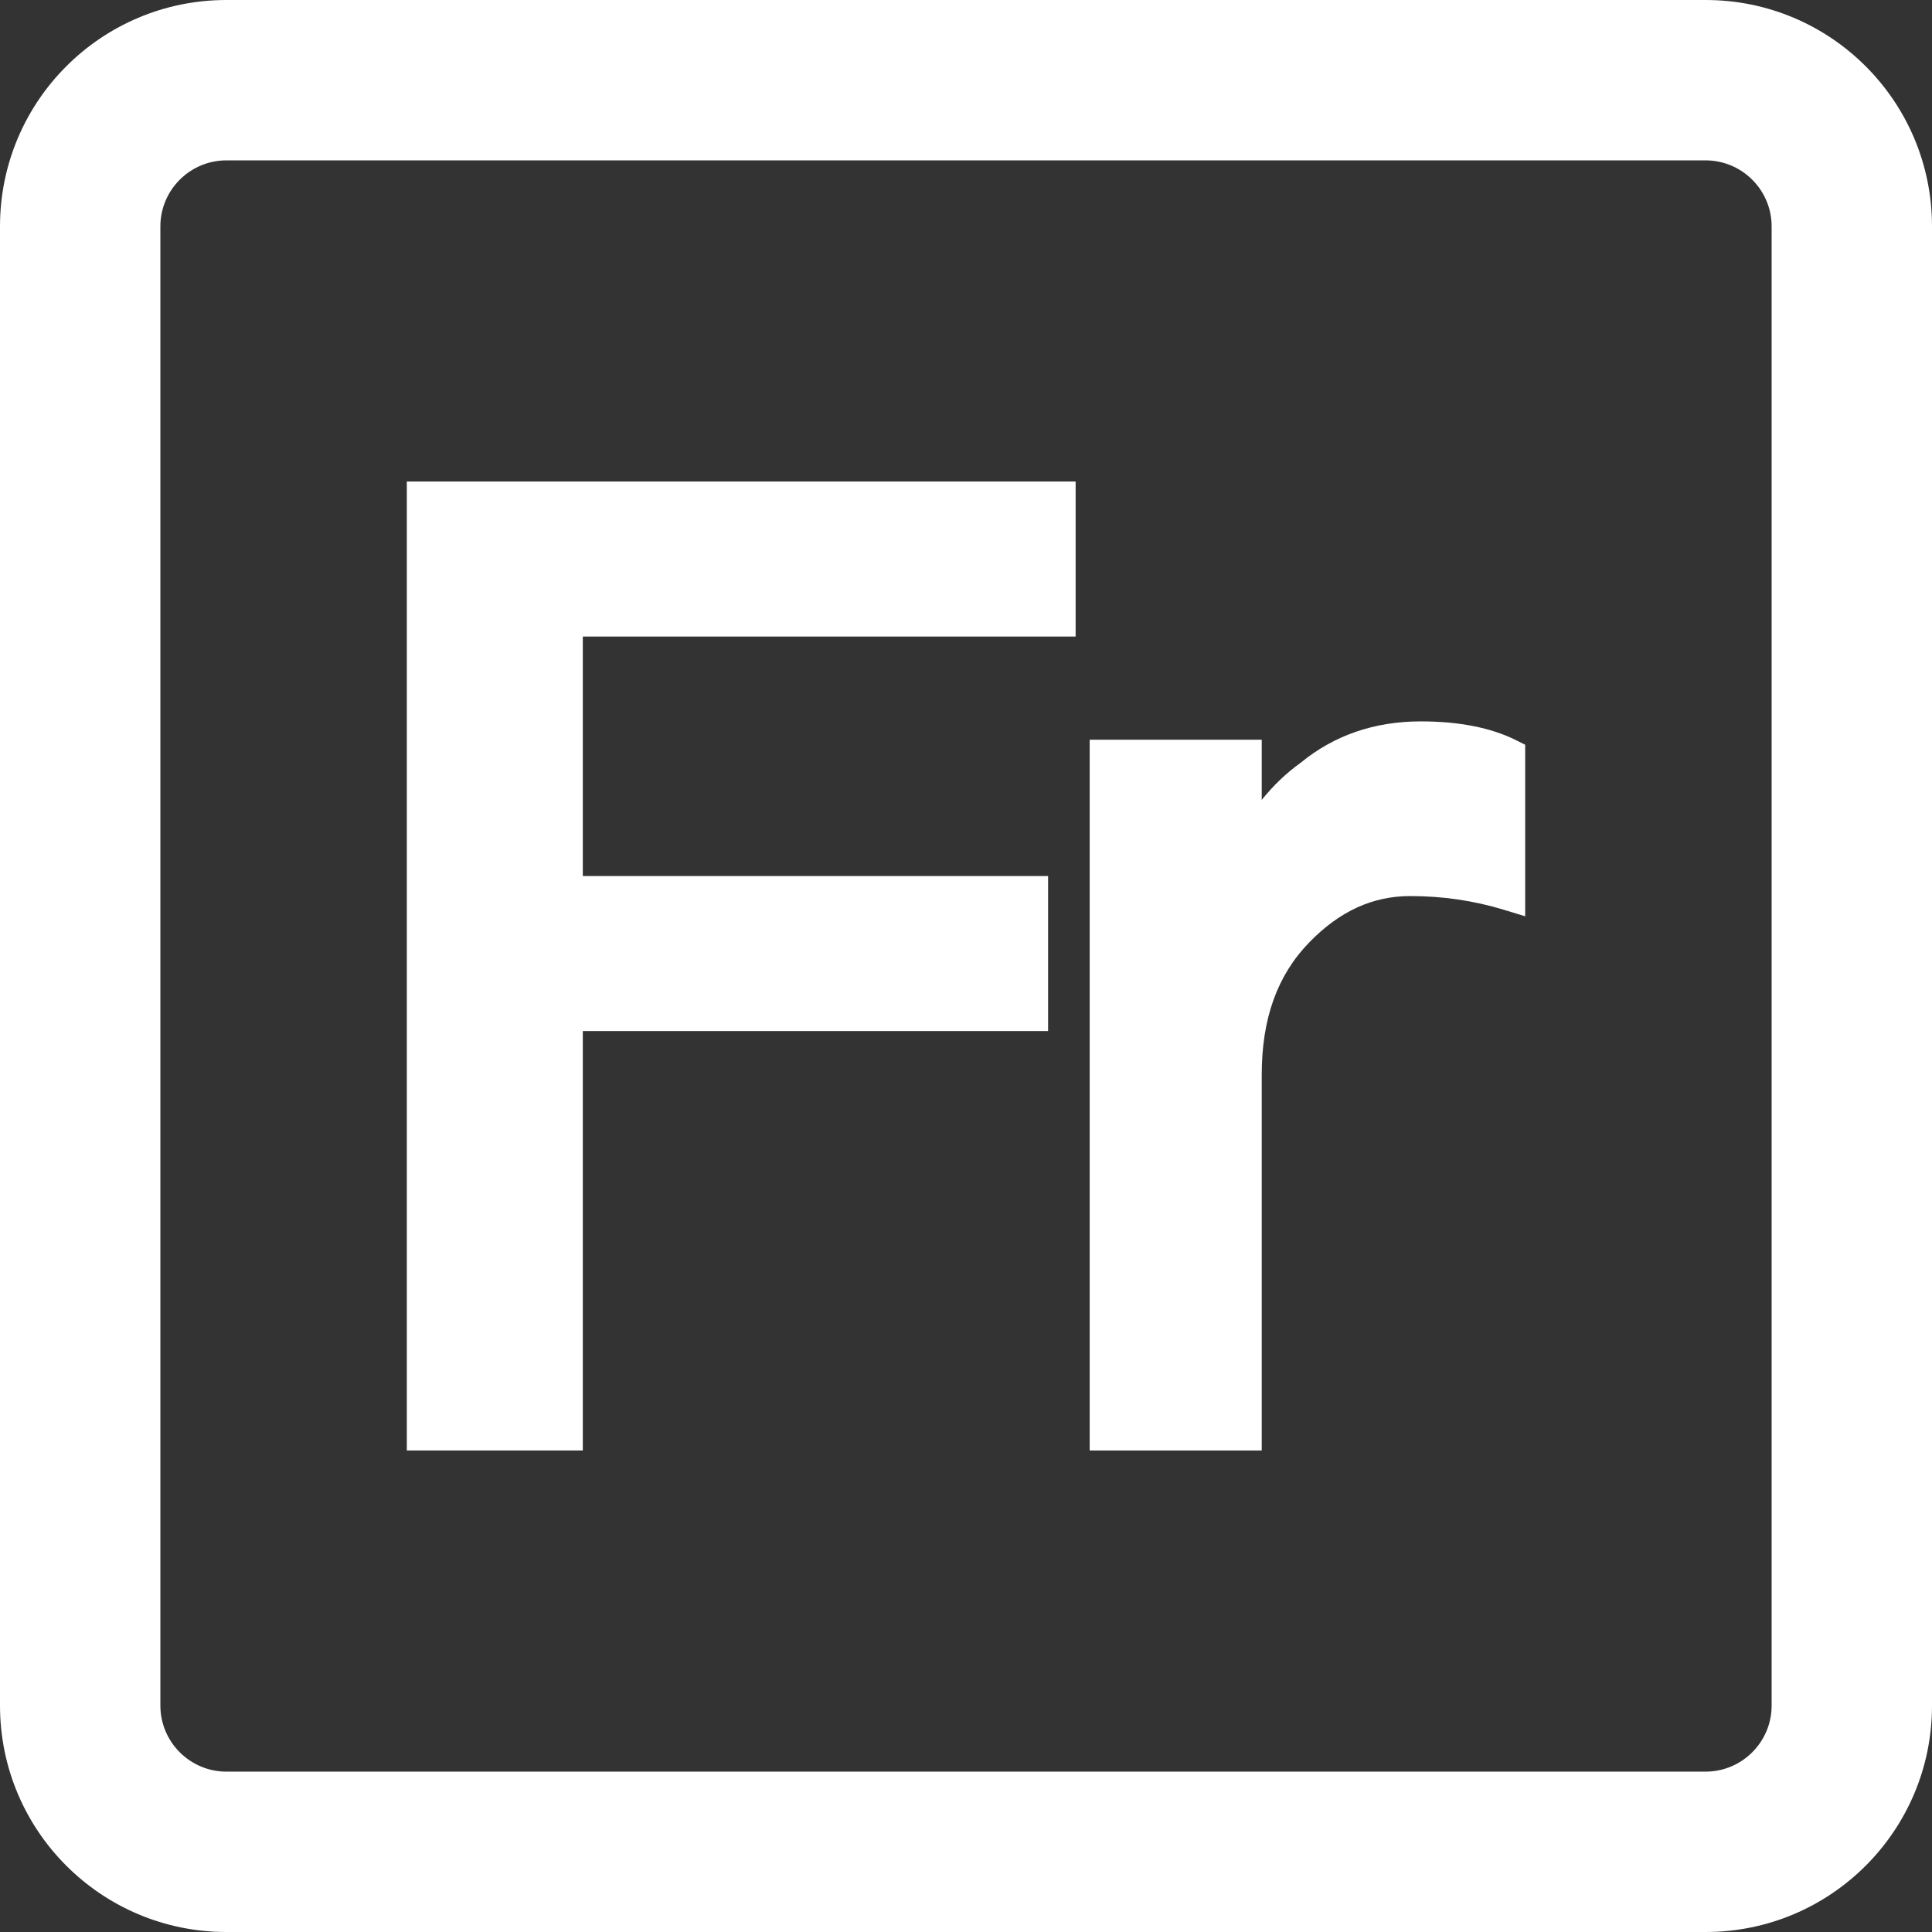 <?xml version="1.0" encoding="utf-8"?>
<!-- Generator: Adobe Illustrator 16.0.0, SVG Export Plug-In . SVG Version: 6.00 Build 0)  -->
<!DOCTYPE svg PUBLIC "-//W3C//DTD SVG 1.1//EN" "http://www.w3.org/Graphics/SVG/1.1/DTD/svg11.dtd">
<svg version="1.1" id="图层_1" xmlns="http://www.w3.org/2000/svg" xmlns:xlink="http://www.w3.org/1999/xlink" x="0px" y="0px"
	 width="350px" height="350px" viewBox="394 384 350 350" enable-background="new 394 384 350 350" xml:space="preserve">
<rect x="394" y="384" width="350" height="350" fill="#333333" stroke="none"/>
<path fill="#FFFFFF" d="M702.985,413.053c6.596,0,11.963,5.366,11.963,11.963v267.969c0,6.597-5.367,11.963-11.963,11.963H435.016
	c-6.597,0-11.963-5.366-11.963-11.963V425.016c0-6.597,5.366-11.963,11.963-11.963H702.985 M702.985,384H435.016
	C412.355,384,394,402.354,394,425.016v267.969C394,715.646,412.355,734,435.016,734h267.969c22.66,0,41.016-18.354,41.016-41.016
	V425.016C744,402.354,725.645,384,702.985,384L702.985,384z"/>
<g>
	<polygon fill="#FFFFFF" points="467.7,646.766 499.582,646.766 499.582,570.785 583.873,570.785 583.873,542.703 499.582,542.703 
		499.582,499.316 588.86,499.316 588.86,471.234 467.7,471.234 	"/>
	<path fill="#FFFFFF" d="M668.639,518.087c-4.523-2.257-10.326-3.401-17.247-3.401c-8.396,0-15.722,2.524-21.773,7.503
		c-2.589,1.852-4.941,4.097-7.044,6.719V518.01h-31.169v128.756h31.169v-68.059c0-10.2,2.828-18.059,8.646-24.023
		c5.478-5.622,11.454-8.355,18.271-8.355c5.841,0,11.538,0.835,16.933,2.482l3.876,1.184v-31.078L668.639,518.087z"/>
</g>
</svg>
